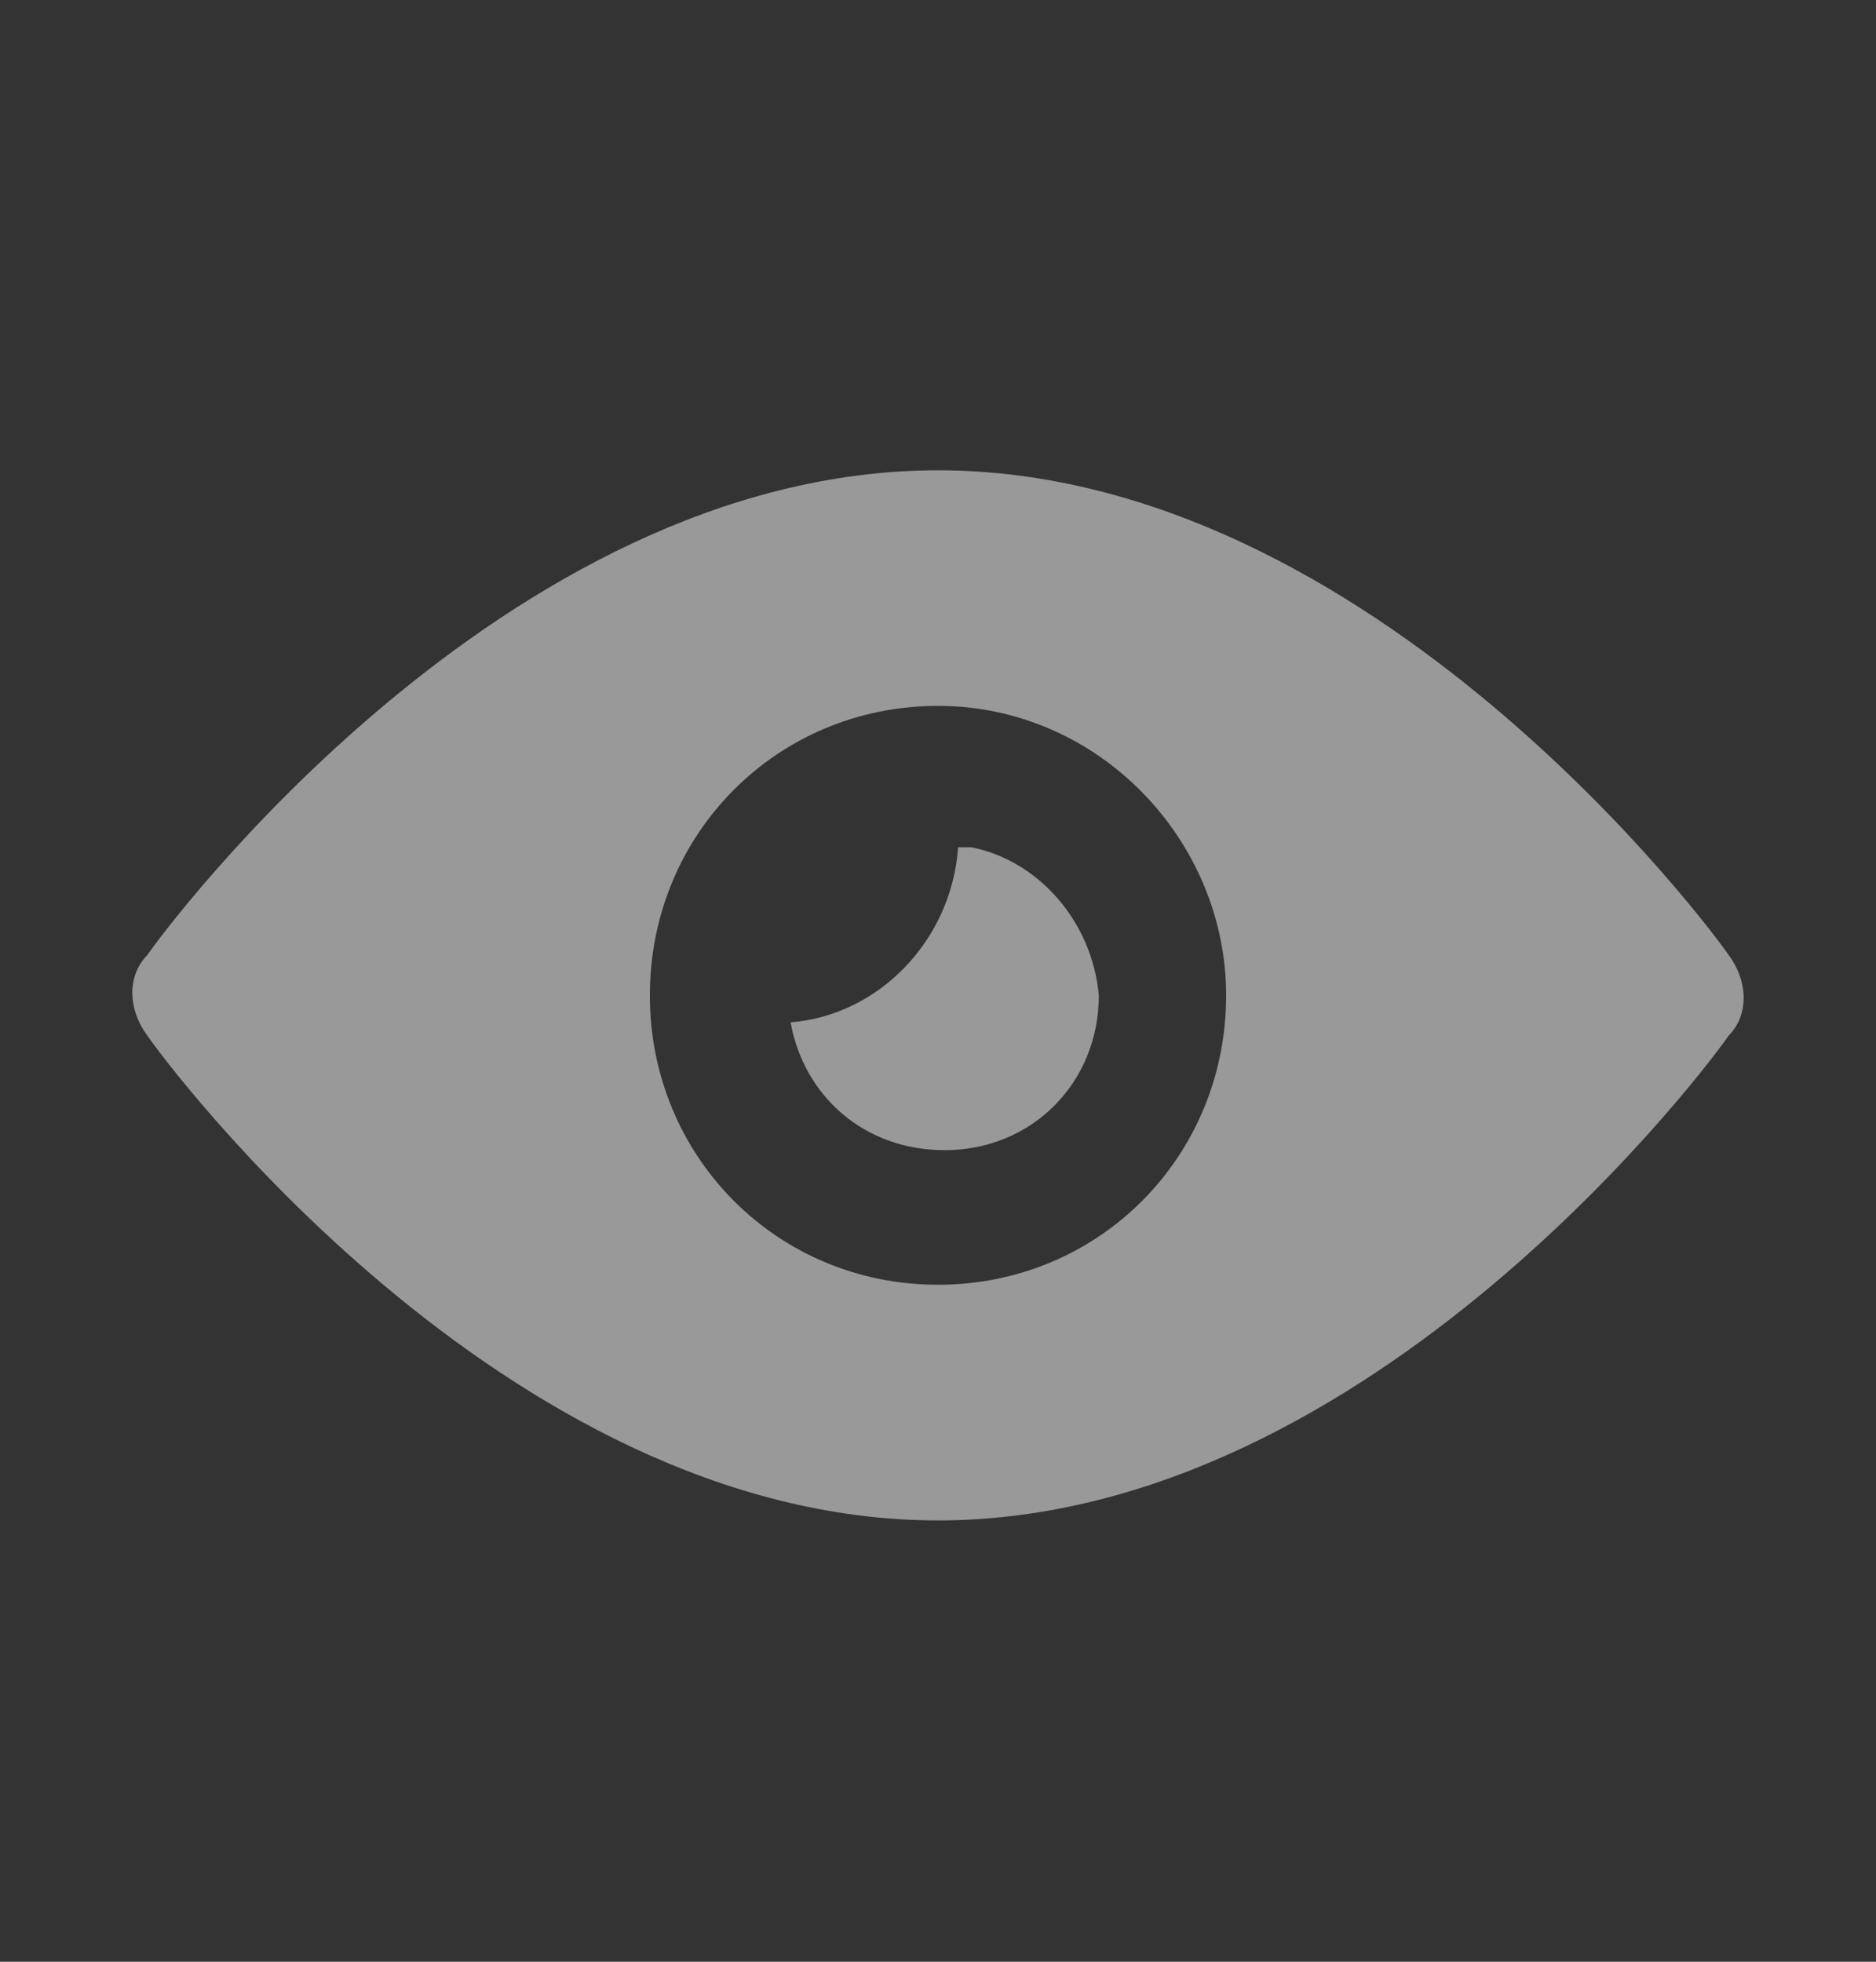 <svg width="22" height="23" viewBox="0 0 22 23" fill="none" xmlns="http://www.w3.org/2000/svg">
<rect x="0" y="0" width="22" height="23" fill="#333333" stroke="none"/>
<g opacity="0.5">
<path d="M11.393 9.934C11.314 9.934 11.314 9.934 11.236 9.934C11.157 11.039 10.293 11.907 9.271 11.986C9.429 12.854 10.136 13.485 11.079 13.485C12.1 13.485 12.886 12.696 12.886 11.67C12.807 10.802 12.179 10.091 11.393 9.934Z" fill="white"/>
<path d="M11 5.514C5.893 5.514 1.886 10.959 1.729 11.196C1.493 11.433 1.493 11.827 1.729 12.143C1.886 12.38 5.893 17.826 11 17.826C16.107 17.826 20.114 12.38 20.271 12.143C20.507 11.906 20.507 11.512 20.271 11.196C20.114 10.959 16.107 5.514 11 5.514ZM11 15.063C9.114 15.063 7.621 13.564 7.621 11.67C7.621 9.775 9.114 8.276 11 8.276C12.886 8.276 14.379 9.854 14.379 11.67C14.379 13.564 12.886 15.063 11 15.063Z" fill="white"/>
</g>
</svg>
